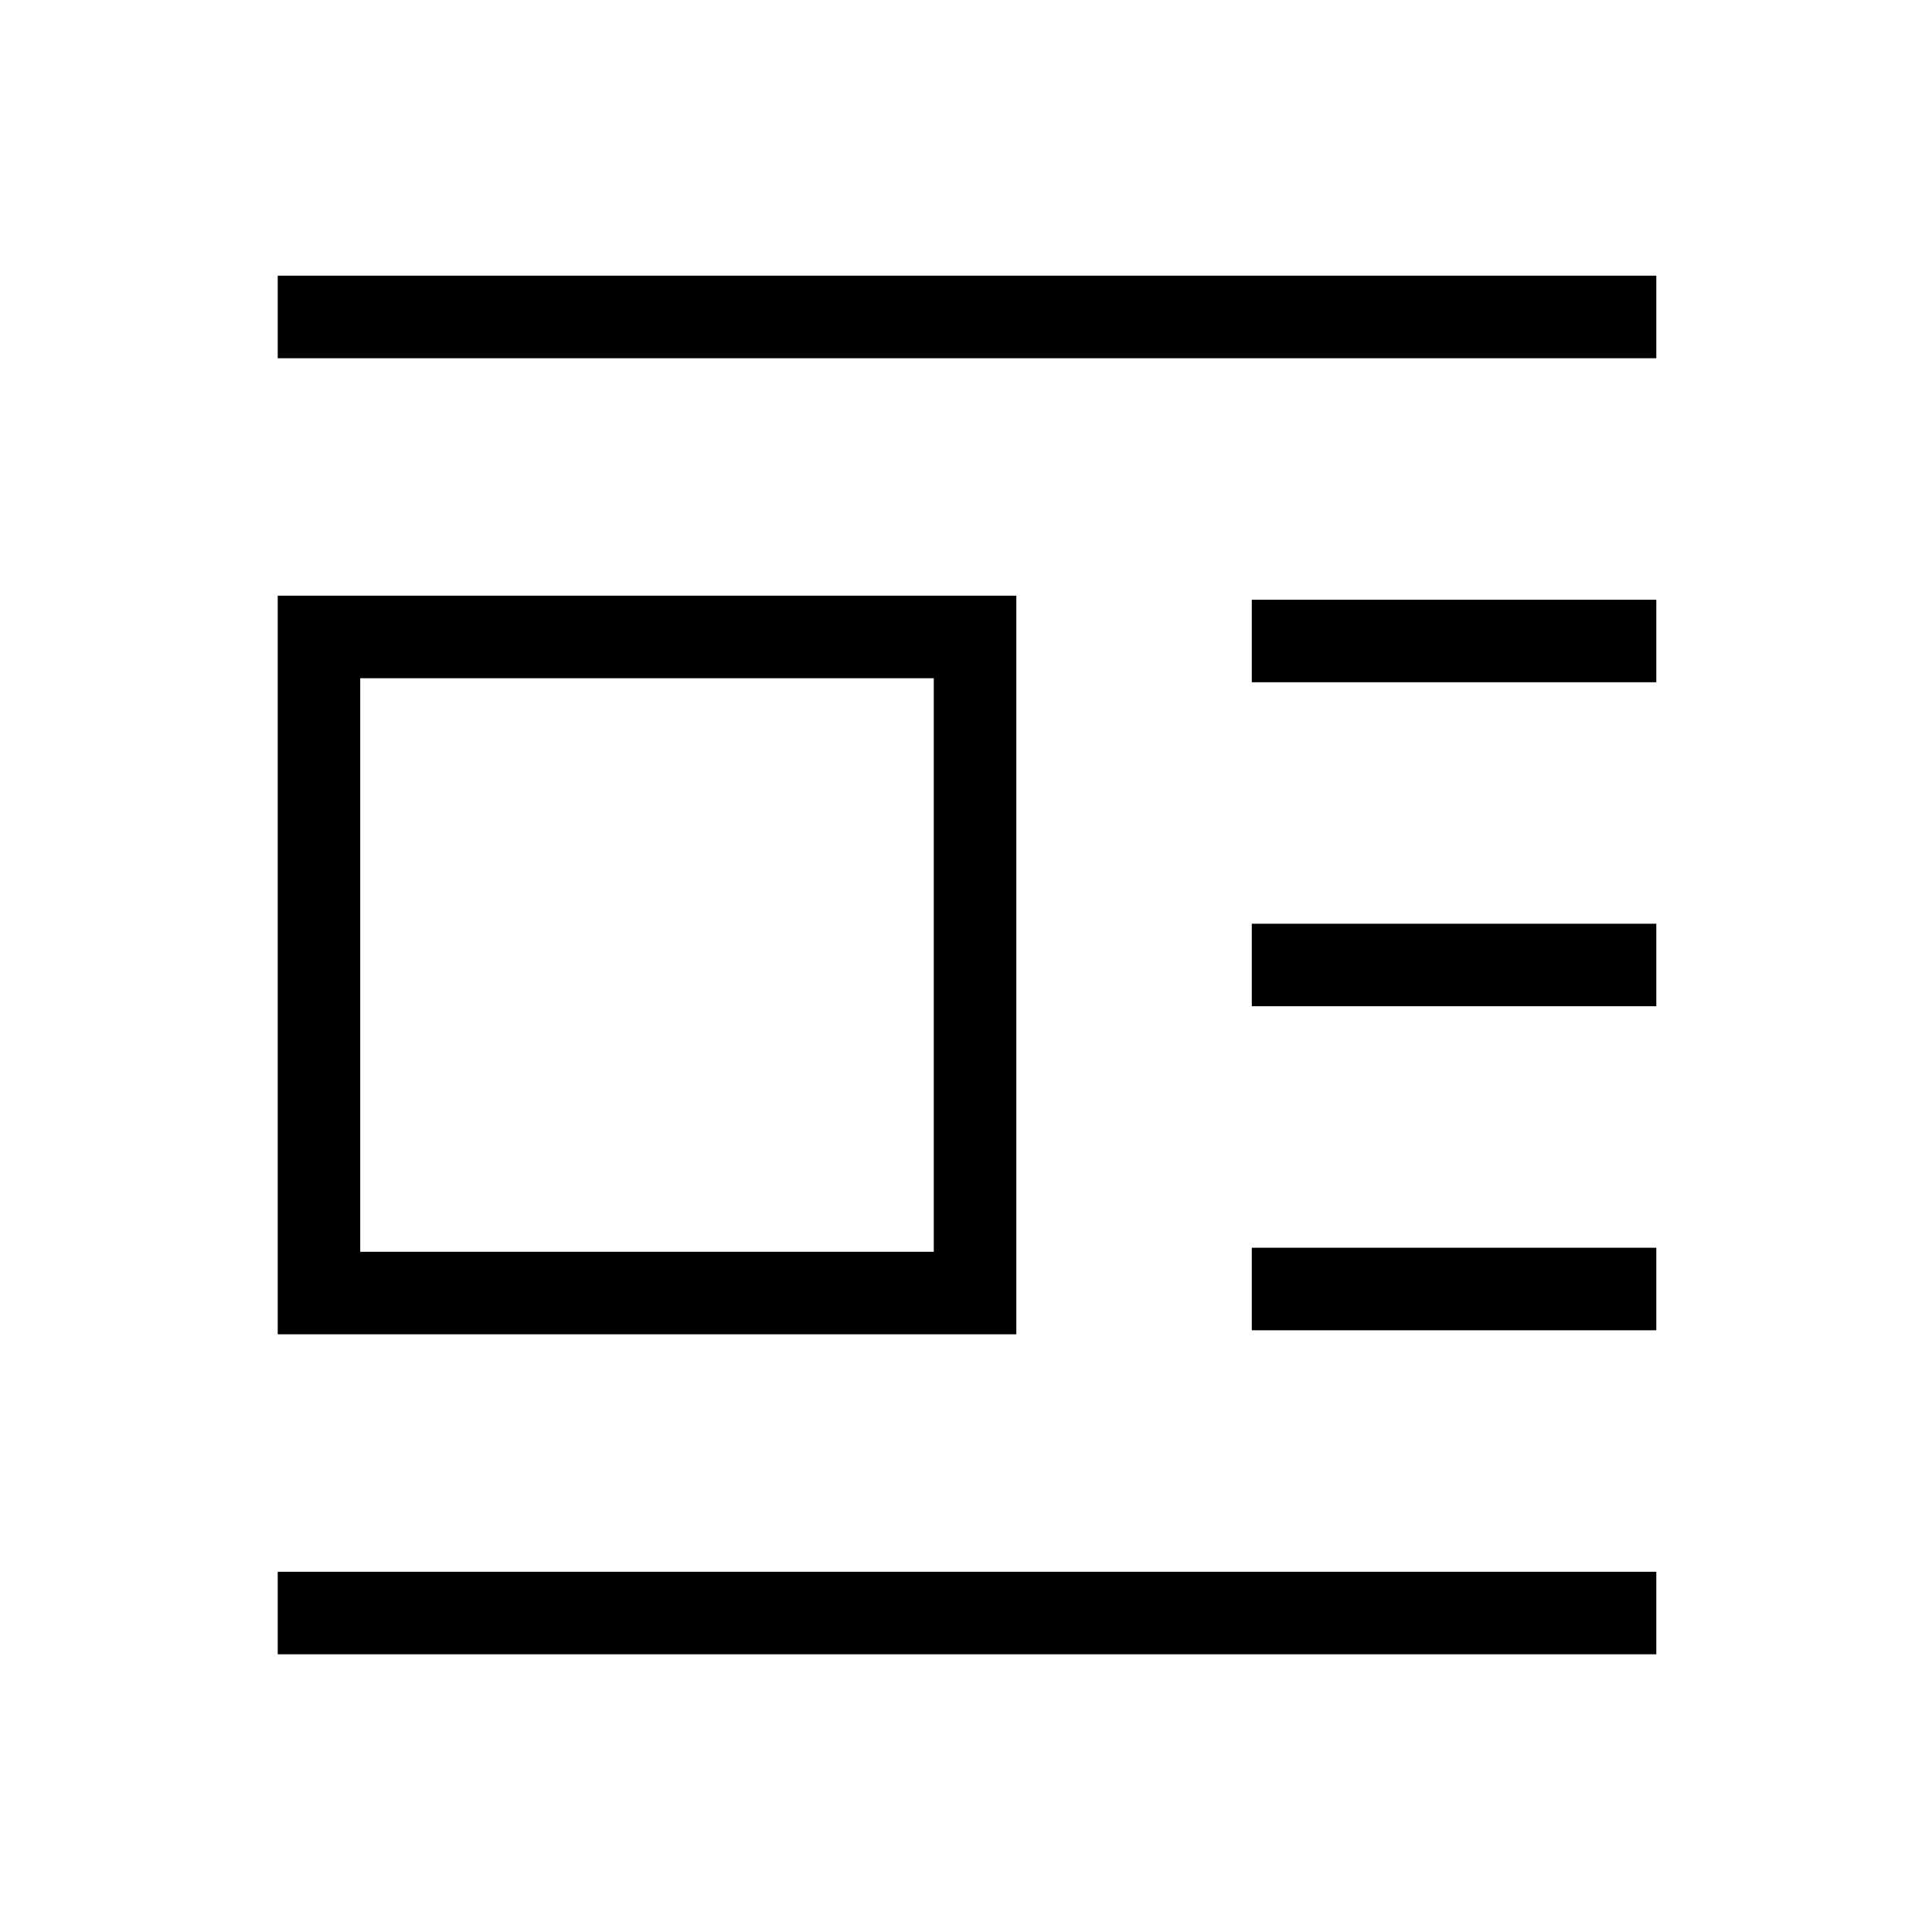 <svg xmlns="http://www.w3.org/2000/svg" height="40" width="40"><path d="M5.75 34.25v-1.708h28.542v1.708Zm0-6.625V12.333h15.292v15.292Zm0-20.208V5.708h28.542v1.709Zm1.708 18.5h11.875V14.042H7.458Zm18.459 1.625v-1.709h8.375v1.709Zm0-6.709v-1.708h8.375v1.708Zm0-6.708v-1.708h8.375v1.708Z"/></svg>